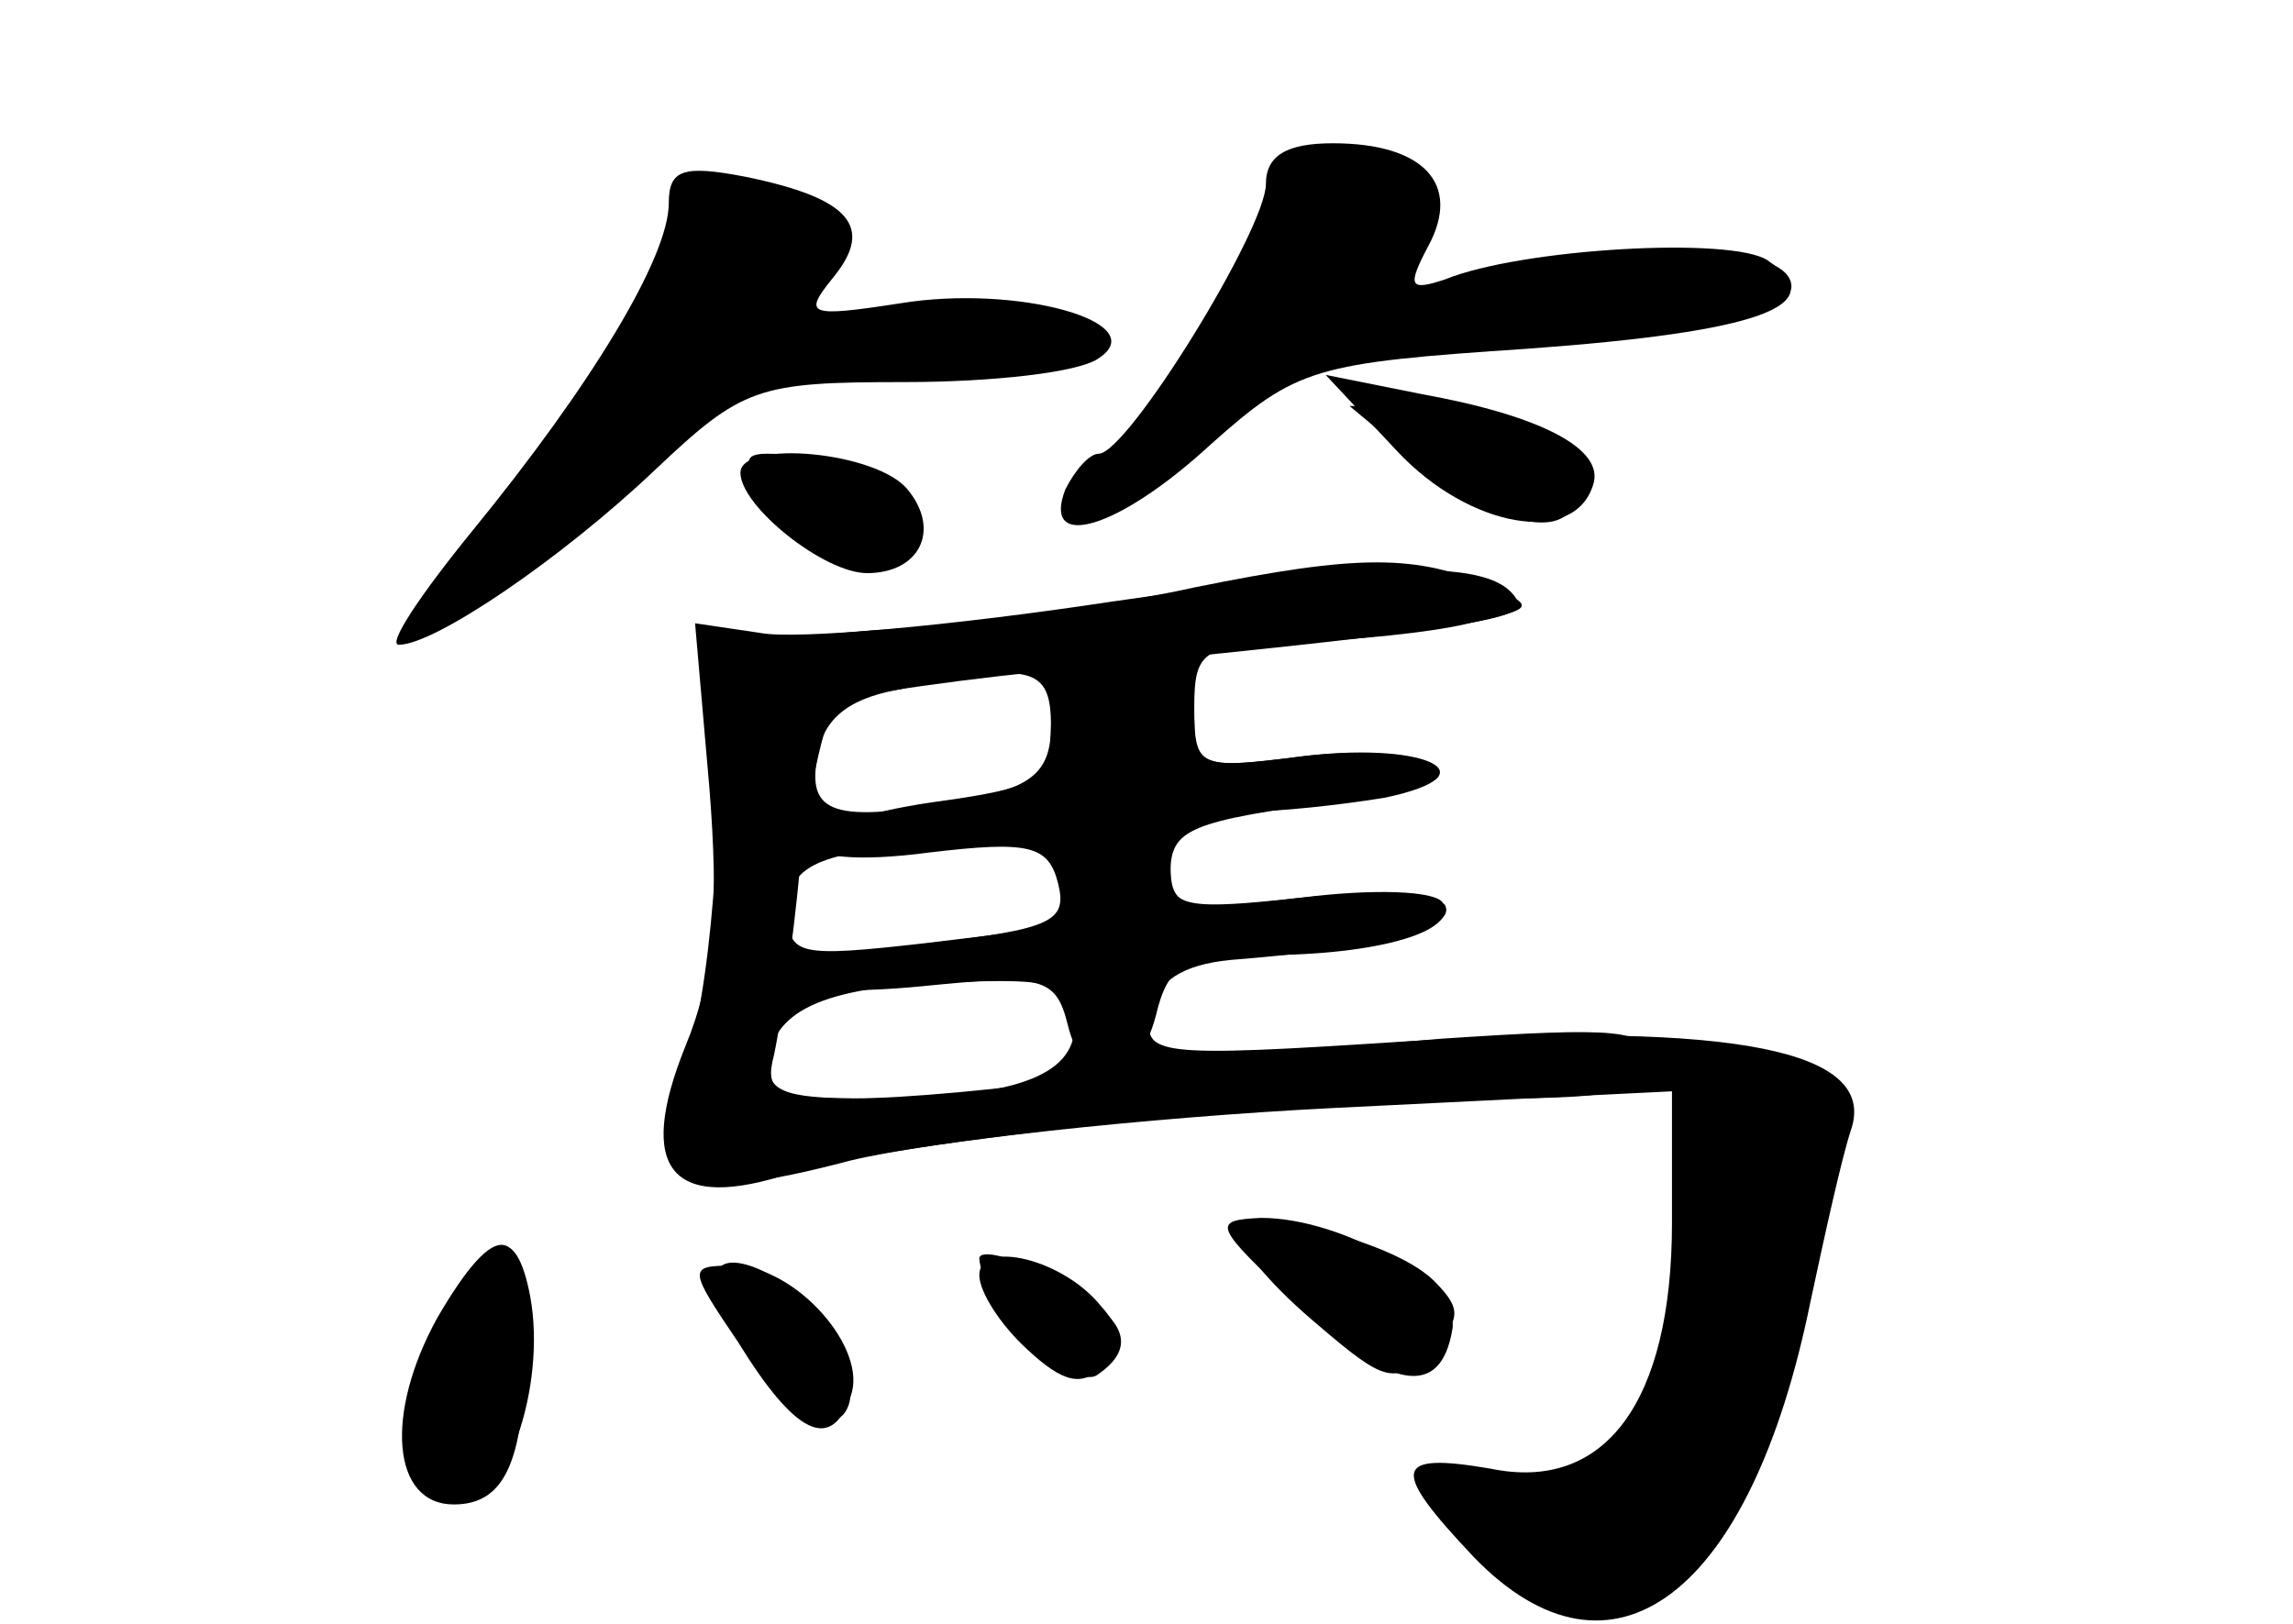<?xml version="1.0" standalone="no"?>
<!DOCTYPE svg PUBLIC "-//W3C//DTD SVG 20010904//EN"
 "http://www.w3.org/TR/2001/REC-SVG-20010904/DTD/svg10.dtd">
<svg version="1.0" xmlns="http://www.w3.org/2000/svg"
 width="96pt" height="68pt" viewBox="0 0 96 68"
 preserveAspectRatio="xMidYMid meet">
<g transform="translate(0,68) scale(0.1,-0.1)" fill="#000000" stroke="none">
<g id="part-0" class="char-part">
  <path d="M530 603 c0 -19 -58 -113 -70 -113 -4 0 -10 -7 -14 -15 -10 -26 22
-17 61 19 36 32 43 34 133 40 96 7 128 18 100 37 -15 10 -103 5 -135 -8 -15
-5 -16 -3 -7 14 14 26 -2 43 -40 43 -19 0 -28 -5 -28 -17z"/>
  <path d="M280 595 c0 -23 -33 -77 -82 -137 -22 -27 -36 -48 -31 -48 15 0 68
36 107 73 37 35 43 37 105 37 36 0 73 4 81 10 23 15 -34 31 -83 23 -39 -6 -41
-5 -28 11 17 21 7 33 -37 42 -26 5 -32 3 -32 -11z"/>
  <path d="M585 491 c30 -32 74 -40 82 -14 5 15 -22 29 -72 38 l-40 8 30 -32z"/>
  <path d="M310 482 c0 -14 35 -42 53 -42 22 0 31 18 17 35 -13 16 -70 21 -70 7z"/>
  <path d="M500 434 c-36 -8 -96 -16 -135 -18 -60 -5 -70 -8 -67 -23 6 -36 1
-119 -10 -156 -16 -54 -4 -62 68 -43 33 8 123 18 202 22 l142 7 0 -55 c0 -75
-28 -113 -76 -103 -41 7 -42 0 -7 -37 58 -60 116 -16 141 107 6 28 13 60 17
72 11 33 -48 45 -185 37 -107 -7 -112 -6 -108 12 2 13 13 20 33 22 63 5 95 13
90 23 -4 5 -29 6 -61 3 -50 -6 -54 -5 -54 15 0 17 6 21 29 21 16 0 43 3 61 6
47 10 15 24 -37 17 -41 -5 -43 -5 -43 21 0 24 4 26 43 27 23 1 56 4 72 8 27 6
28 7 10 15 -32 14 -56 14 -125 0z m-60 -58 c0 -18 -7 -25 -31 -30 -58 -11 -71
-8 -67 16 2 16 12 25 33 29 57 12 65 10 65 -15z m4 -63 c8 -21 10 -20 -57 -28
-53 -6 -57 -5 -57 13 0 21 13 26 77 30 21 1 33 -4 37 -15z m6 -62 c0 -22 -26
-31 -88 -31 -35 0 -42 3 -40 18 4 21 28 30 86 31 35 1 42 -2 42 -18z"/>
  <path d="M520 162 c0 -6 14 -22 32 -37 28 -24 32 -25 47 -11 13 14 13 18 1 30
-19 18 -80 31 -80 18z"/>
  <path d="M185 126 c-20 -41 -17 -69 7 -74 19 -4 37 47 30 85 -6 32 -18 28 -37
-11z"/>
  <path d="M410 153 c1 -18 38 -55 49 -49 18 12 13 25 -19 41 -16 9 -30 12 -30
8z"/>
  <path d="M300 145 c0 -14 25 -55 36 -59 22 -8 27 13 10 39 -14 21 -46 35 -46
20z"/>
</g>
<g id="part-1" class="char-part">
  <path d="M532 587 c-7 -19 -31 -55 -53 -81 -50 -57 -37 -59 30 -6 47 37 55 40
114 40 73 0 127 9 127 20 0 17 -57 20 -112 6 -32 -7 -58 -12 -58 -10 0 3 5 13
12 24 14 22 12 26 -22 35 -22 5 -27 2 -38 -28z"/>
  <path d="M273 558 c-11 -24 -40 -64 -63 -90 -23 -27 -37 -48 -32 -48 12 0 82
52 106 79 15 16 31 21 75 22 31 1 67 4 81 9 22 6 23 8 7 15 -10 4 -40 5 -67 3
-45 -5 -68 4 -38 14 20 7 0 38 -25 38 -17 0 -28 -11 -44 -42z"/>
  <path d="M595 485 c34 -27 65 -32 65 -10 0 19 -31 35 -67 35 l-28 0 30 -25z"/>
  <path d="M325 470 c21 -23 55 -27 55 -6 0 13 -29 26 -59 26 -11 0 -10 -5 4
-20z"/>
</g>
<g id="part-2" class="char-part">
  <path d="M465 428 c-66 -10 -132 -16 -147 -13 l-27 4 6 -69 c4 -50 2 -79 -10
-108 -21 -52 -6 -70 45 -53 43 13 209 31 293 31 52 0 65 3 65 16 0 13 -12 14
-87 9 -49 -4 -115 -11 -148 -16 -33 -5 -77 -9 -98 -9 -32 0 -37 3 -33 18 2 9
8 45 11 80 4 34 11 65 16 68 5 3 53 10 107 15 160 16 183 20 177 28 -10 17
-53 16 -170 -1z"/>
</g>
<g id="part-3" class="char-part">
  <path d="M458 402 c-11 -2 -18 -13 -18 -27 0 -22 -6 -25 -50 -31 -27 -4 -50
-11 -50 -17 0 -6 19 -8 49 -4 42 5 50 3 54 -13 4 -16 -3 -19 -54 -25 -33 -4
-59 -11 -59 -15 0 -5 25 -6 56 -3 50 5 56 4 61 -16 7 -29 29 -27 37 4 5 21 12
25 44 25 49 0 83 10 76 22 -3 5 -29 6 -60 2 -46 -5 -54 -4 -54 10 0 19 7 22
74 31 34 5 45 9 35 15 -7 5 -33 6 -56 3 -38 -5 -43 -4 -43 15 0 22 -15 31 -42
24z"/>
</g>
<g id="part-4" class="char-part">
  <path d="M543 134 c39 -36 60 -40 65 -11 4 18 -45 47 -80 47 -21 -1 -20 -3 15
-36z"/>
  <path d="M183 128 c-22 -40 -19 -78 7 -78 22 0 30 19 30 71 0 48 -12 50 -37 7z"/>
  <path d="M410 146 c0 -7 9 -21 20 -31 15 -14 23 -16 32 -7 8 8 8 15 -1 25 -16
20 -51 28 -51 13z"/>
  <path d="M309 118 c24 -39 39 -46 47 -23 8 20 -23 55 -49 55 -19 0 -19 -1 2
-32z"/>
</g>
</g>
</svg>